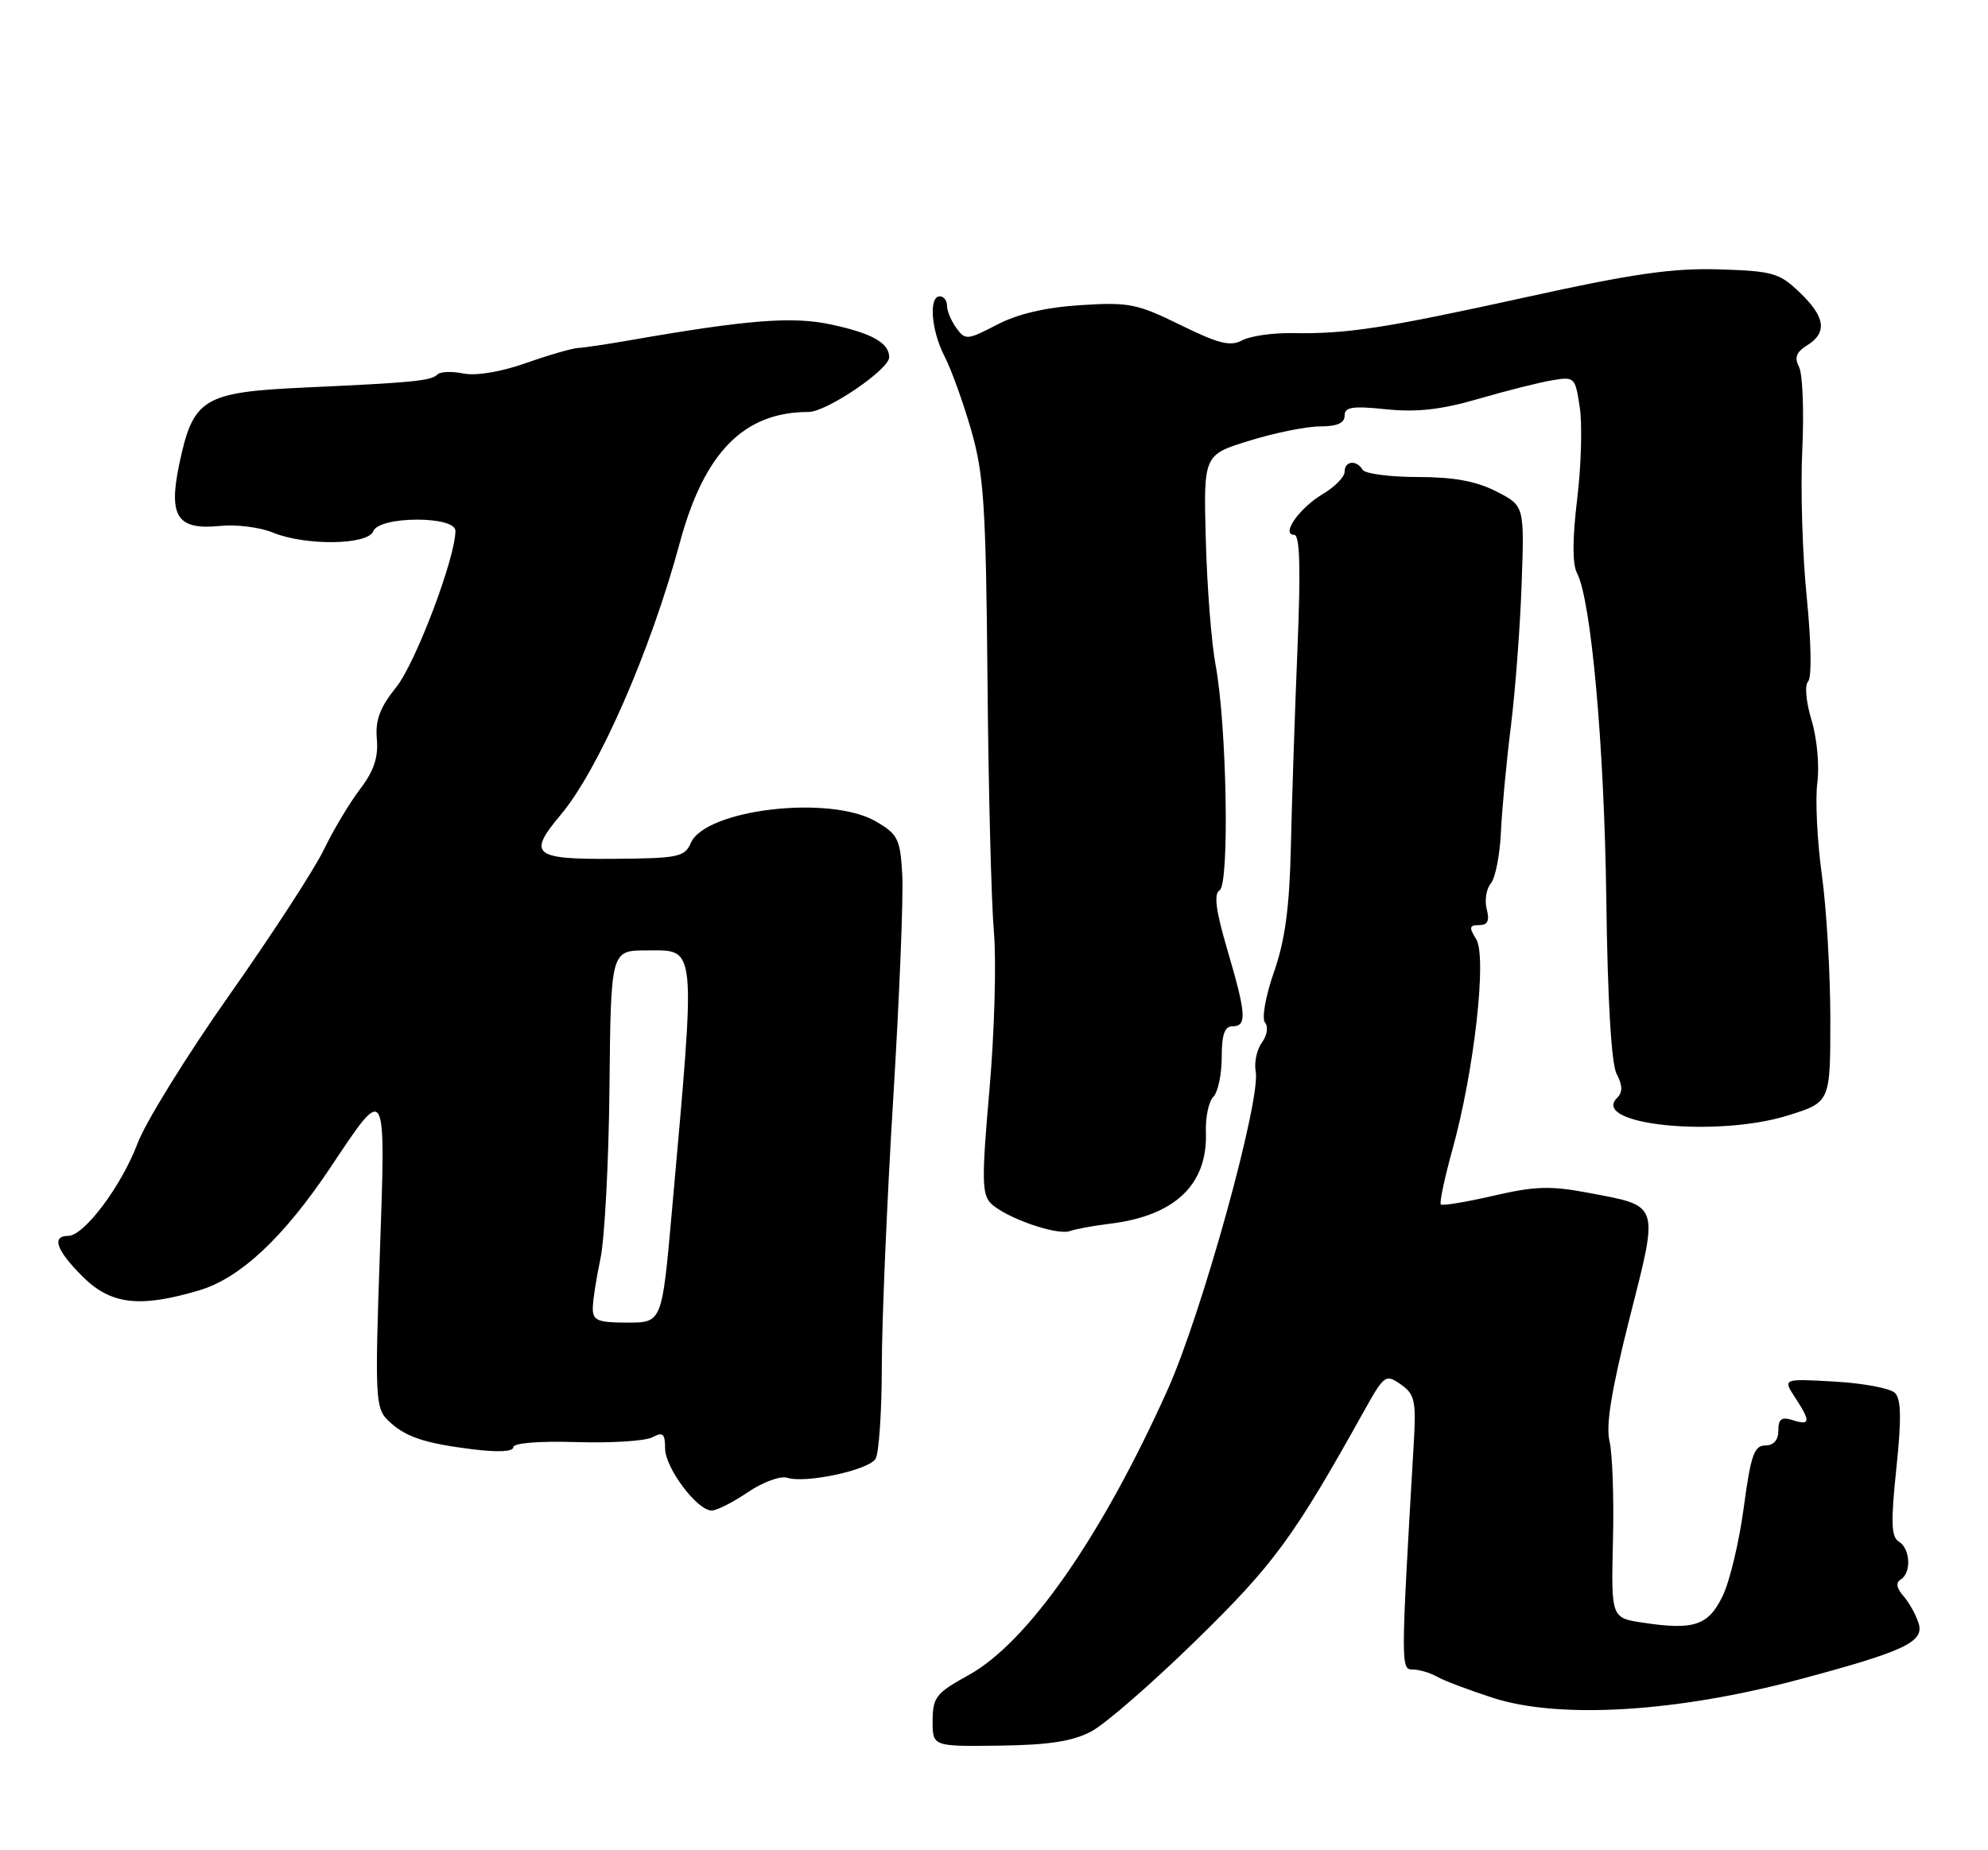 <?xml version="1.0" encoding="UTF-8" standalone="no"?>
<!DOCTYPE svg PUBLIC "-//W3C//DTD SVG 1.1//EN" "http://www.w3.org/Graphics/SVG/1.1/DTD/svg11.dtd" >
<svg xmlns="http://www.w3.org/2000/svg" xmlns:xlink="http://www.w3.org/1999/xlink" version="1.1" viewBox="0 0 275 256">
 <g >
 <path fill="currentColor"
d=" M 150.97 239.56 C 152.88 238.55 159.41 232.87 165.47 226.94 C 176.22 216.44 178.96 212.70 188.67 195.26 C 191.49 190.22 191.67 190.08 193.77 191.55 C 195.72 192.92 195.91 193.79 195.56 199.79 C 193.76 230.60 193.76 231.00 195.43 231.00 C 196.31 231.00 197.81 231.44 198.76 231.98 C 199.72 232.53 203.21 233.85 206.52 234.92 C 215.70 237.89 231.94 236.91 248.93 232.36 C 263.42 228.49 266.19 227.19 265.41 224.63 C 265.05 223.46 264.11 221.76 263.32 220.85 C 262.34 219.74 262.22 218.98 262.93 218.54 C 264.43 217.62 264.26 214.26 262.67 213.30 C 261.61 212.66 261.54 210.66 262.32 203.20 C 263.04 196.31 262.99 193.59 262.13 192.73 C 261.49 192.09 257.73 191.38 253.79 191.16 C 246.61 190.75 246.61 190.75 248.30 193.34 C 250.50 196.69 250.44 197.27 248.00 196.50 C 246.44 196.00 246.00 196.32 246.00 197.93 C 246.00 199.26 245.35 200.00 244.18 200.00 C 242.65 200.00 242.18 201.38 241.21 208.61 C 240.58 213.34 239.26 218.86 238.28 220.86 C 236.30 224.92 234.32 225.58 227.28 224.52 C 222.87 223.86 222.87 223.86 223.12 213.18 C 223.27 207.31 223.05 201.10 222.64 199.39 C 222.12 197.18 222.92 192.28 225.42 182.39 C 229.49 166.34 229.68 166.92 219.67 165.03 C 214.48 164.05 212.29 164.12 206.57 165.45 C 202.79 166.32 199.53 166.86 199.31 166.65 C 199.10 166.43 199.82 163.01 200.92 159.04 C 203.93 148.17 205.71 132.37 204.20 129.94 C 203.18 128.32 203.25 128.00 204.61 128.00 C 205.79 128.00 206.08 127.40 205.66 125.80 C 205.34 124.59 205.60 122.98 206.23 122.23 C 206.85 121.47 207.48 118.30 207.62 115.18 C 207.76 112.05 208.38 105.45 209.00 100.50 C 209.61 95.55 210.29 86.66 210.49 80.74 C 210.87 69.97 210.87 69.97 206.97 67.99 C 204.19 66.57 201.09 66.00 196.10 66.00 C 192.26 66.00 188.84 65.55 188.50 65.00 C 187.62 63.58 186.00 63.76 186.00 65.28 C 186.00 65.99 184.65 67.36 183.01 68.34 C 179.75 70.26 177.13 74.00 179.03 74.00 C 179.81 74.00 179.94 78.57 179.48 89.75 C 179.12 98.41 178.71 110.67 178.57 117.00 C 178.38 125.54 177.78 130.04 176.23 134.49 C 175.05 137.87 174.52 140.92 174.99 141.49 C 175.47 142.06 175.28 143.27 174.56 144.25 C 173.85 145.22 173.47 147.01 173.70 148.25 C 174.44 152.17 166.27 181.70 161.52 192.28 C 152.39 212.61 142.19 227.24 133.99 231.77 C 129.48 234.25 129.03 234.83 129.01 238.08 C 129.00 241.65 129.00 241.65 138.25 241.53 C 145.13 241.44 148.39 240.93 150.97 239.56 Z  M 103.46 206.46 C 105.53 205.06 107.96 204.17 108.90 204.47 C 111.44 205.28 120.12 203.42 121.11 201.86 C 121.58 201.11 121.98 195.32 121.98 189.00 C 121.99 182.68 122.70 166.03 123.56 152.00 C 124.42 137.97 124.98 124.05 124.81 121.05 C 124.53 116.06 124.22 115.44 121.15 113.65 C 114.81 109.96 97.62 111.96 95.56 116.63 C 94.71 118.59 93.83 118.76 84.81 118.83 C 73.75 118.91 72.95 118.23 77.56 112.74 C 82.80 106.52 89.99 90.08 94.03 75.12 C 97.41 62.59 102.90 57.00 111.84 57.00 C 114.34 57.00 123.00 51.13 123.00 49.43 C 123.00 47.45 120.63 46.11 114.97 44.90 C 109.61 43.75 103.46 44.23 87.00 47.10 C 83.97 47.63 80.83 48.10 80.00 48.14 C 79.17 48.18 75.92 49.12 72.77 50.23 C 69.31 51.45 65.88 52.03 64.13 51.68 C 62.54 51.36 60.92 51.41 60.53 51.80 C 59.64 52.69 57.26 52.93 42.35 53.61 C 28.07 54.26 26.72 55.08 24.79 64.25 C 23.28 71.49 24.52 73.36 30.44 72.77 C 32.67 72.54 35.95 72.95 37.72 73.68 C 42.24 75.54 50.90 75.43 51.64 73.50 C 52.45 71.39 63.00 71.35 63.00 73.45 C 63.00 77.18 57.48 91.77 54.81 95.08 C 52.54 97.91 51.90 99.63 52.13 102.27 C 52.35 104.80 51.71 106.69 49.81 109.18 C 48.37 111.07 46.11 114.84 44.80 117.56 C 43.49 120.28 37.60 129.34 31.71 137.70 C 25.83 146.06 20.12 155.28 19.03 158.20 C 16.82 164.08 11.63 171.00 9.43 171.00 C 7.09 171.00 7.79 172.99 11.40 176.60 C 15.32 180.52 19.30 180.99 27.57 178.53 C 33.23 176.85 39.29 171.17 45.76 161.46 C 53.50 149.86 53.37 149.63 52.54 173.60 C 51.86 192.92 51.95 194.81 53.56 196.41 C 55.90 198.76 58.52 199.67 65.32 200.52 C 68.85 200.96 71.00 200.86 71.00 200.25 C 71.00 199.66 74.51 199.37 79.75 199.53 C 84.56 199.68 89.29 199.38 90.25 198.86 C 91.70 198.09 92.00 198.36 92.00 200.39 C 92.00 203.09 96.43 209.00 98.45 209.00 C 99.15 209.00 101.40 207.86 103.46 206.46 Z  M 153.50 169.32 C 162.52 168.24 167.09 163.89 166.81 156.63 C 166.74 154.60 167.20 152.40 167.84 151.76 C 168.48 151.12 169.00 148.67 169.00 146.30 C 169.00 143.14 169.40 142.00 170.50 142.00 C 172.51 142.00 172.40 140.31 169.78 131.42 C 168.18 125.98 167.88 123.69 168.71 123.18 C 170.10 122.32 169.70 100.26 168.15 92.00 C 167.58 88.97 166.97 81.20 166.80 74.72 C 166.48 62.93 166.48 62.93 172.85 60.97 C 176.35 59.88 180.74 59.00 182.61 59.00 C 184.94 59.00 186.00 58.54 186.00 57.52 C 186.00 56.31 187.06 56.14 191.75 56.63 C 195.99 57.06 199.34 56.69 204.50 55.19 C 208.35 54.07 212.94 52.91 214.69 52.62 C 217.81 52.09 217.91 52.18 218.53 56.38 C 218.89 58.75 218.73 64.46 218.17 69.06 C 217.51 74.51 217.50 78.06 218.13 79.25 C 220.10 82.93 221.92 103.08 222.20 124.44 C 222.38 138.48 222.90 147.17 223.63 148.60 C 224.47 150.20 224.48 151.12 223.69 151.91 C 219.97 155.63 237.44 157.42 247.35 154.33 C 253.19 152.50 253.19 152.50 253.19 141.00 C 253.19 134.68 252.66 125.67 252.01 121.00 C 251.37 116.33 251.09 110.62 251.39 108.32 C 251.70 105.98 251.35 102.15 250.59 99.64 C 249.81 97.06 249.62 94.78 250.12 94.28 C 250.63 93.77 250.55 88.86 249.93 82.67 C 249.33 76.78 249.05 67.58 249.31 62.23 C 249.56 56.88 249.36 51.72 248.86 50.77 C 248.19 49.49 248.47 48.72 249.98 47.78 C 252.81 46.02 252.50 43.85 248.94 40.45 C 246.14 37.76 245.22 37.50 237.77 37.27 C 231.33 37.08 225.83 37.87 211.19 41.10 C 191.50 45.43 186.32 46.23 178.68 46.09 C 176.03 46.05 172.94 46.50 171.83 47.09 C 170.19 47.97 168.56 47.56 163.28 44.96 C 157.30 42.02 156.14 41.79 149.48 42.22 C 144.63 42.53 140.78 43.43 137.91 44.93 C 133.81 47.06 133.54 47.09 132.30 45.40 C 131.59 44.42 131.00 43.03 131.00 42.31 C 131.00 41.59 130.55 41.00 130.00 41.00 C 128.44 41.00 128.82 45.76 130.66 49.30 C 131.57 51.06 133.23 55.65 134.34 59.50 C 136.10 65.64 136.38 69.88 136.60 94.00 C 136.73 109.12 137.13 124.88 137.49 129.00 C 137.84 133.12 137.56 142.92 136.87 150.77 C 135.79 163.06 135.82 165.24 137.06 166.49 C 139.05 168.47 146.17 170.98 148.00 170.33 C 148.82 170.04 151.30 169.59 153.50 169.32 Z  M 82.00 181.05 C 82.00 179.98 82.48 176.87 83.06 174.15 C 83.64 171.43 84.21 160.72 84.31 150.35 C 84.50 131.50 84.50 131.50 89.45 131.50 C 96.42 131.50 96.29 130.08 92.93 167.75 C 91.57 183.00 91.57 183.00 86.79 183.00 C 82.71 183.00 82.00 182.71 82.00 181.05 Z "/>
</g>
</svg>